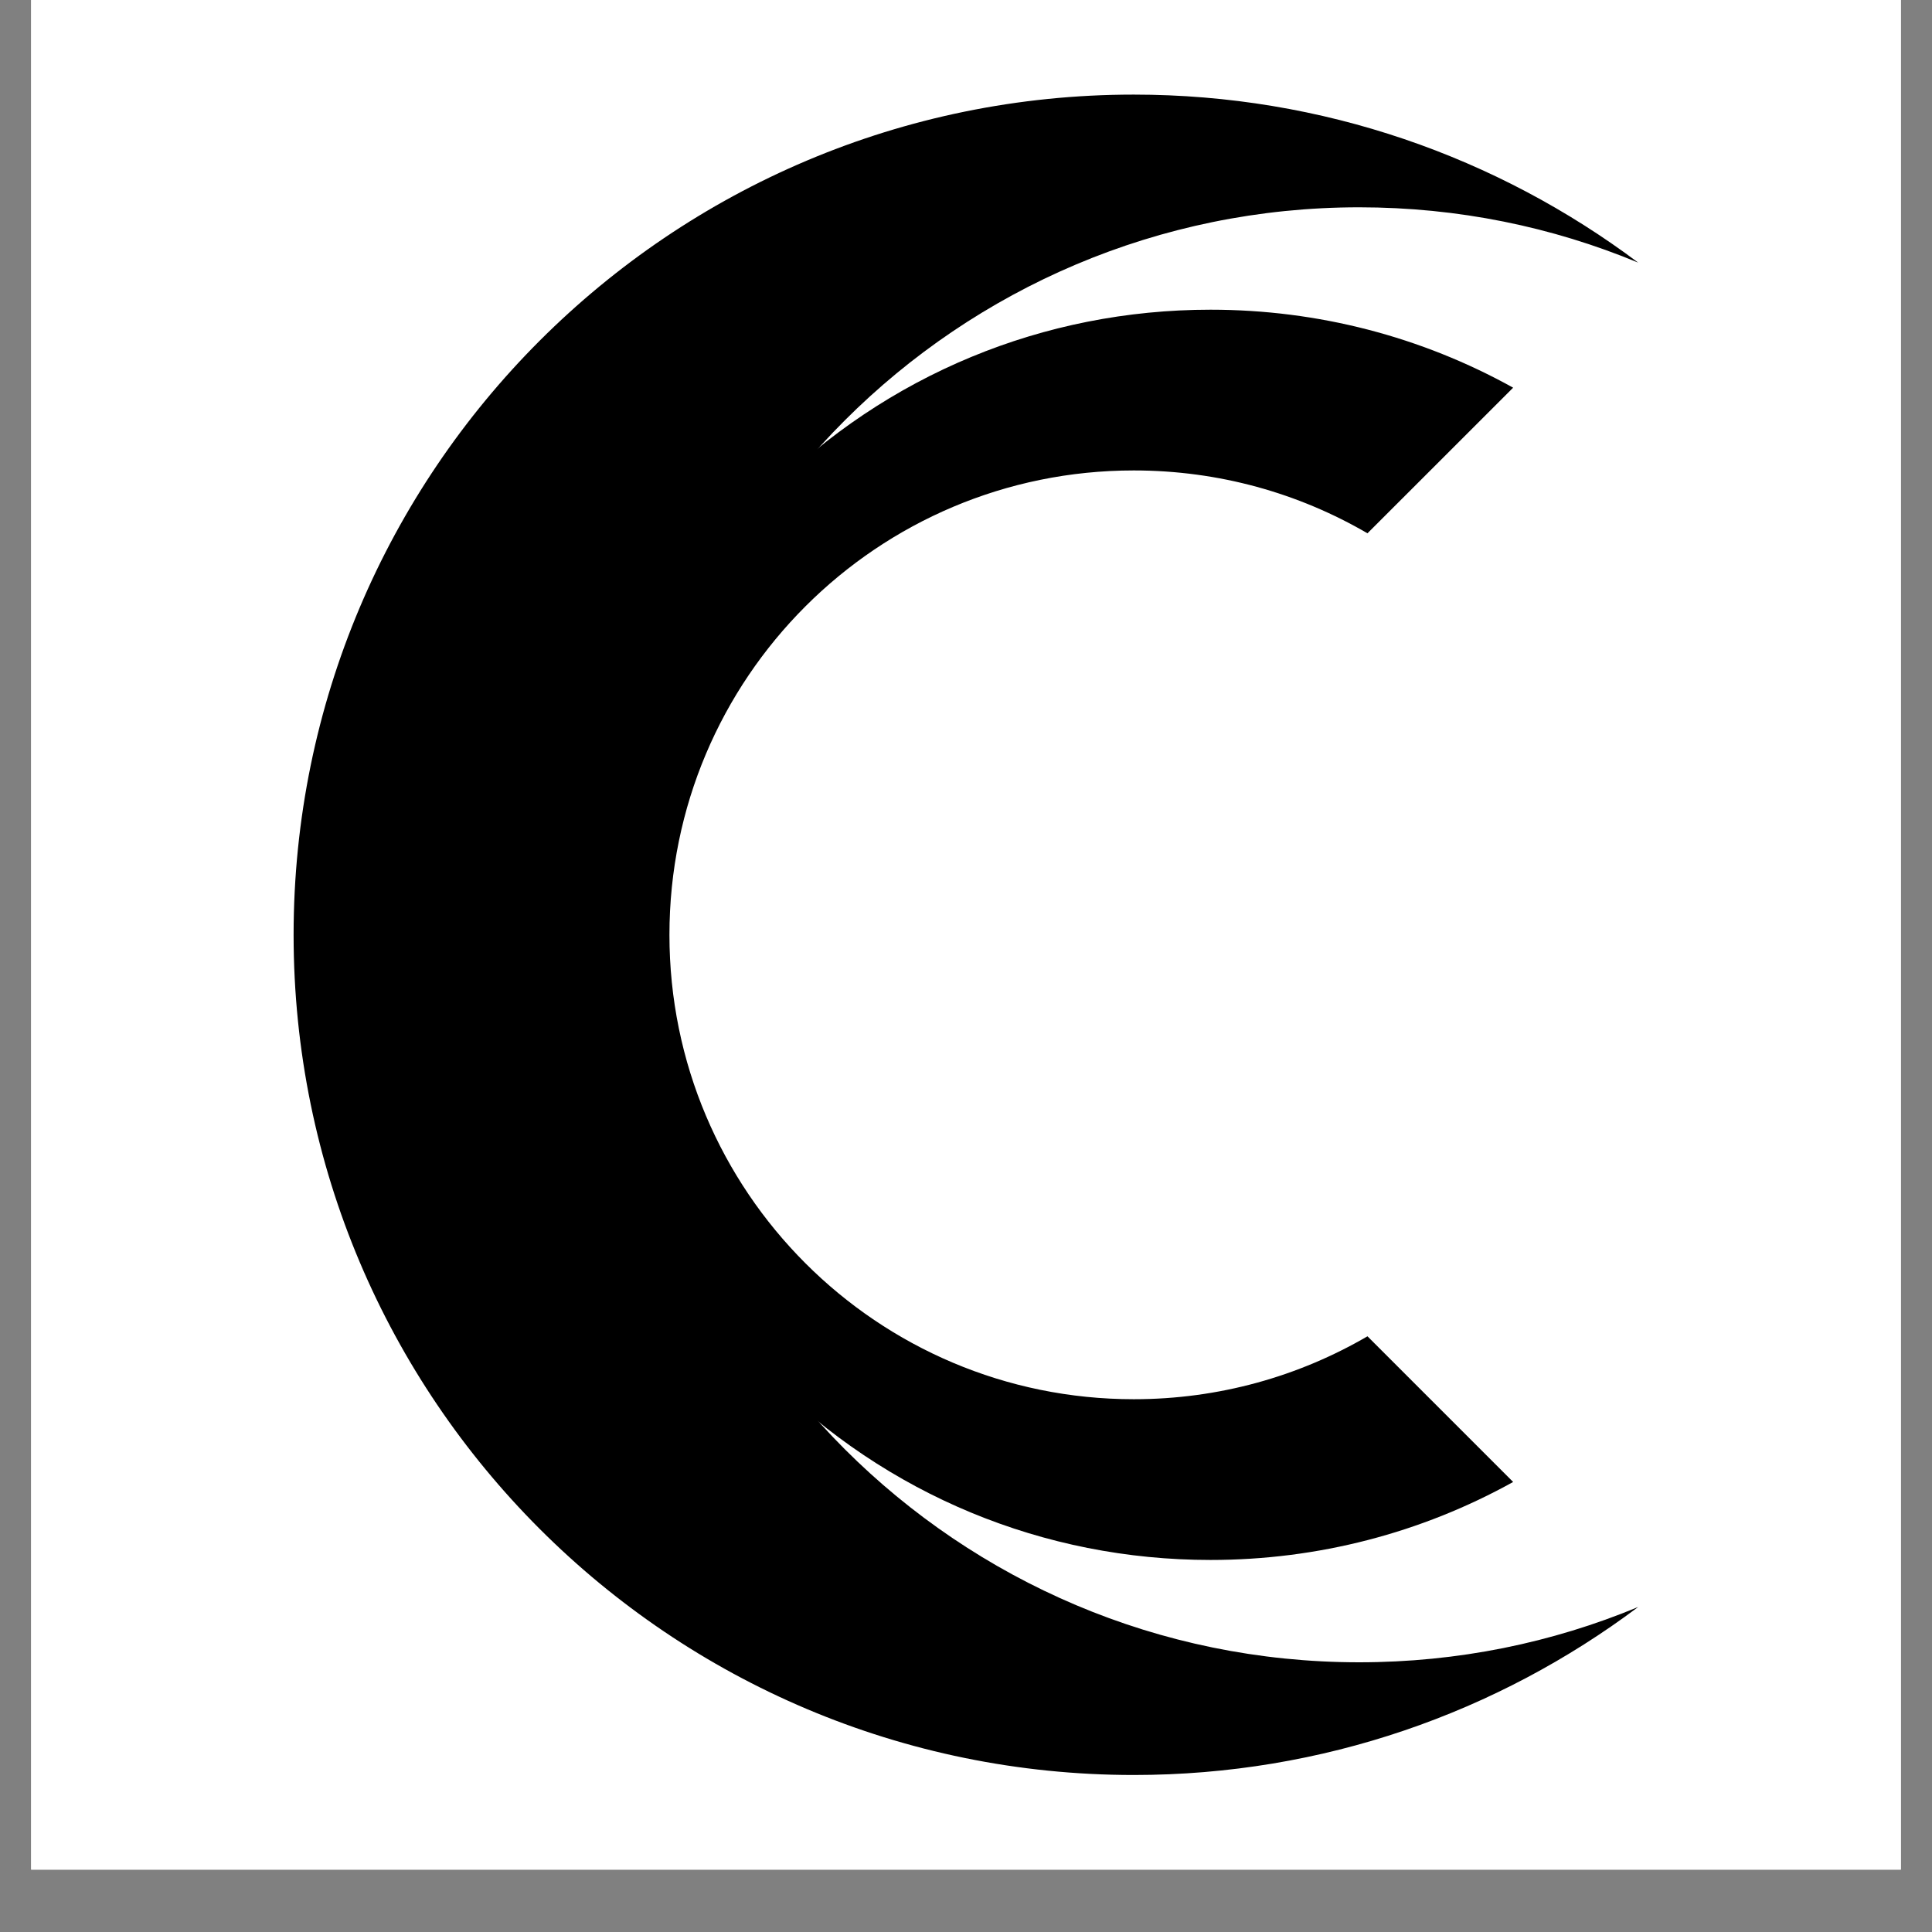 <svg xmlns="http://www.w3.org/2000/svg" xmlns:xlink="http://www.w3.org/1999/xlink" width="40" zoomAndPan="magnify" viewBox="0 0 30 30" height="40" preserveAspectRatio="xMidYMid meet" version="1.0"><rect x="0" y="0" width="30" height="30" fill="#808080" stroke="none"/><defs><clipPath id="4183ea3e06"><path d="M 0.484 0 L 29.516 0 L 29.516 29.031 L 0.484 29.031 Z M 0.484 0 " clip-rule="nonzero"/></clipPath><clipPath id="90bd8cccd8"><path d="M 4.559 1.469 L 25.438 1.469 L 25.438 27.562 L 4.559 27.562 Z M 4.559 1.469 " clip-rule="nonzero"/></clipPath></defs><g clip-path="url(#4183ea3e06)"><path fill="#ffffff" d="M 0.484 0 L 29.516 0 L 29.516 29.031 L 0.484 29.031 Z M 0.484 0 " fill-opacity="1" fill-rule="nonzero"/><path fill="#ffffff" d="M 0.484 0 L 29.516 0 L 29.516 29.031 L 0.484 29.031 Z M 0.484 0 " fill-opacity="1" fill-rule="nonzero"/></g><g clip-path="url(#90bd8cccd8)"><path fill="#000000" d="M 21.105 25.812 C 14.867 25.812 9.809 20.754 9.809 14.516 C 9.809 8.277 14.867 3.219 21.105 3.219 C 22.641 3.219 24.102 3.523 25.438 4.078 C 23.254 2.441 20.543 1.469 17.605 1.469 C 10.402 1.469 4.559 7.309 4.559 14.516 C 4.559 21.723 10.402 27.562 17.605 27.562 C 20.543 27.562 23.254 26.59 25.438 24.953 C 24.102 25.508 22.641 25.812 21.105 25.812 " fill-opacity="1" fill-rule="nonzero"/></g><path fill="#000000" d="M 17.605 21.727 C 13.621 21.727 10.395 18.5 10.395 14.516 C 10.395 10.531 13.621 7.305 17.605 7.305 C 18.93 7.305 20.168 7.66 21.234 8.281 L 23.496 6.02 C 22.074 5.23 20.469 4.809 18.797 4.809 C 16.203 4.809 13.766 5.82 11.934 7.652 C 10.098 9.484 9.09 11.922 9.09 14.516 C 9.09 16.02 9.43 17.469 10.07 18.777 L 10.074 18.781 C 10.129 18.895 10.184 19.008 10.246 19.117 L 10.246 19.113 C 10.688 19.938 11.254 20.699 11.934 21.379 C 13.766 23.211 16.203 24.223 18.797 24.223 C 20.469 24.223 22.074 23.801 23.496 23.012 L 21.234 20.75 C 20.168 21.371 18.93 21.727 17.605 21.727 " fill-opacity="1" fill-rule="nonzero"/></svg>